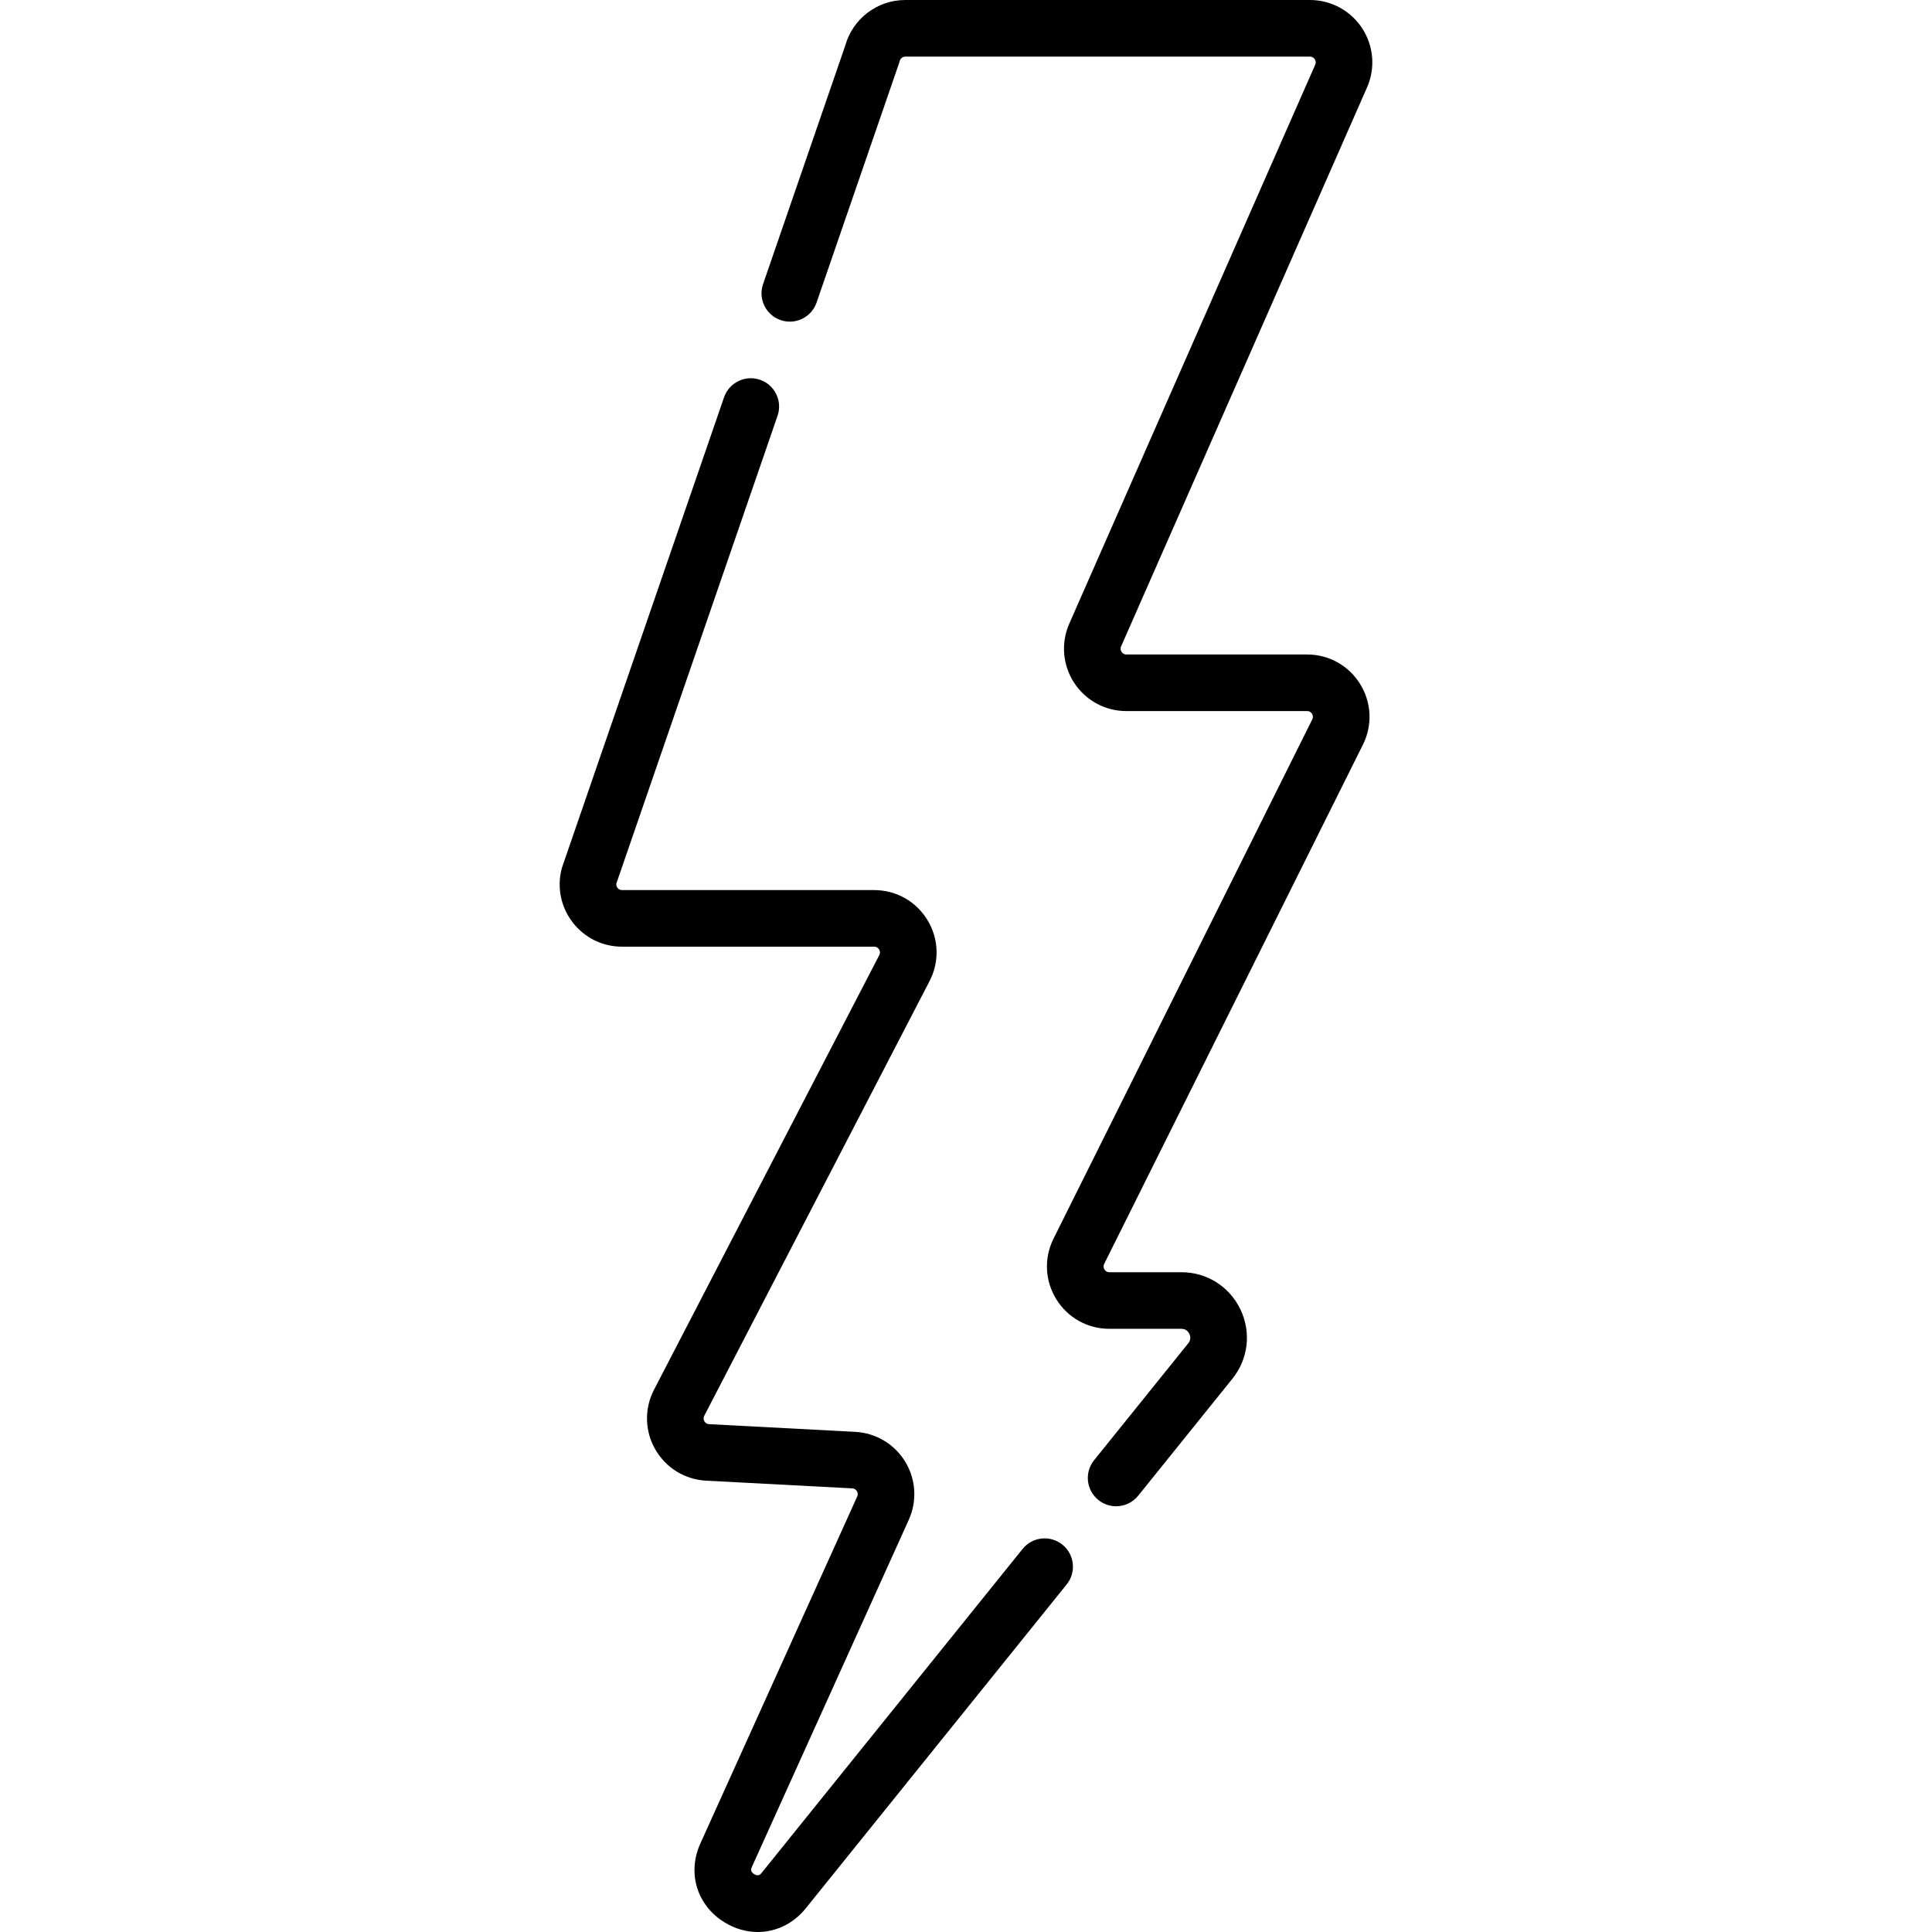 <svg id="Capa_1" enable-background="new 0 0 512.034 512.034" height="512" viewBox="0 0 512.034 512.034" width="512" xmlns="http://www.w3.org/2000/svg"><g><path d="m281.566 409.371c-3.227-2.598-7.946-2.09-10.546 1.136l-69.154 85.847c-.317.392-.845 1.05-1.993.343-1.147-.706-.8-1.474-.593-1.933l41.572-91.969c2.251-4.979 1.898-10.737-.943-15.404s-7.795-7.624-13.251-7.912l-38.727-2.038c-.689-.036-1.059-.438-1.247-.768-.189-.33-.348-.852-.03-1.464l59.698-115.177c2.678-5.167 2.472-11.221-.552-16.193-3.024-4.973-8.304-7.942-14.124-7.942h-66.811c-.618 0-.997-.321-1.207-.59-.187-.24-.381-.622-.313-1.127l42.73-123.994c1.35-3.916-.731-8.185-4.648-9.534-3.915-1.349-8.185.731-9.534 4.647l-42.872 124.411c-.068.199-.129.401-.181.605-1.258 4.978-.17 10.156 2.984 14.207s7.908 6.374 13.042 6.374h66.811c.711 0 1.103.4 1.307.735s.378.868.051 1.499l-59.698 115.177c-2.597 5.009-2.473 10.923.33 15.819 2.804 4.897 7.841 7.997 13.477 8.294l38.727 2.038c.667.035 1.035.418 1.226.732.191.315.362.817.087 1.425l-41.572 91.969c-3.53 7.81-.898 16.399 6.403 20.889 2.802 1.723 5.832 2.56 8.808 2.56 4.776 0 9.411-2.158 12.724-6.27l69.154-85.847c2.599-3.225 2.09-7.947-1.135-10.545z"/><path d="m346.418 173.453h-47.893c-.685 0-1.075-.377-1.281-.694-.207-.316-.395-.825-.119-1.452l65.174-148.122c2.257-5.13 1.776-10.996-1.287-15.69-3.064-4.693-8.239-7.495-13.844-7.495h-107.234c-7.457 0-13.957 4.968-15.933 12.127l-21.769 63.171c-1.35 3.916.731 8.185 4.648 9.534 3.916 1.349 8.185-.731 9.534-4.647l21.857-63.425c.068-.199.129-.401.181-.605.171-.68.781-1.154 1.482-1.154h107.234c.685 0 1.075.377 1.281.694.207.316.395.825.119 1.452l-65.173 148.121c-2.257 5.13-1.777 10.996 1.286 15.689 3.063 4.694 8.238 7.497 13.844 7.497h47.893c.705 0 1.096.394 1.301.725.204.331.383.857.069 1.487l-68.572 137.6c-2.572 5.161-2.296 11.169.739 16.072s8.289 7.83 14.055 7.83h19.078c1.293 0 1.888.84 2.128 1.34s.52 1.491-.291 2.498l-24.962 30.988c-2.598 3.226-2.09 7.947 1.136 10.546 1.387 1.117 3.049 1.66 4.7 1.66 2.191 0 4.364-.956 5.846-2.795l24.962-30.988c4.232-5.253 5.053-12.297 2.141-18.383-2.912-6.085-8.912-9.866-15.658-9.866h-19.08c-.704 0-1.096-.394-1.301-.725-.204-.331-.382-.857-.068-1.487l68.572-137.6c2.572-5.161 2.295-11.169-.74-16.072-3.035-4.904-8.289-7.831-14.055-7.831z"/></g></svg>